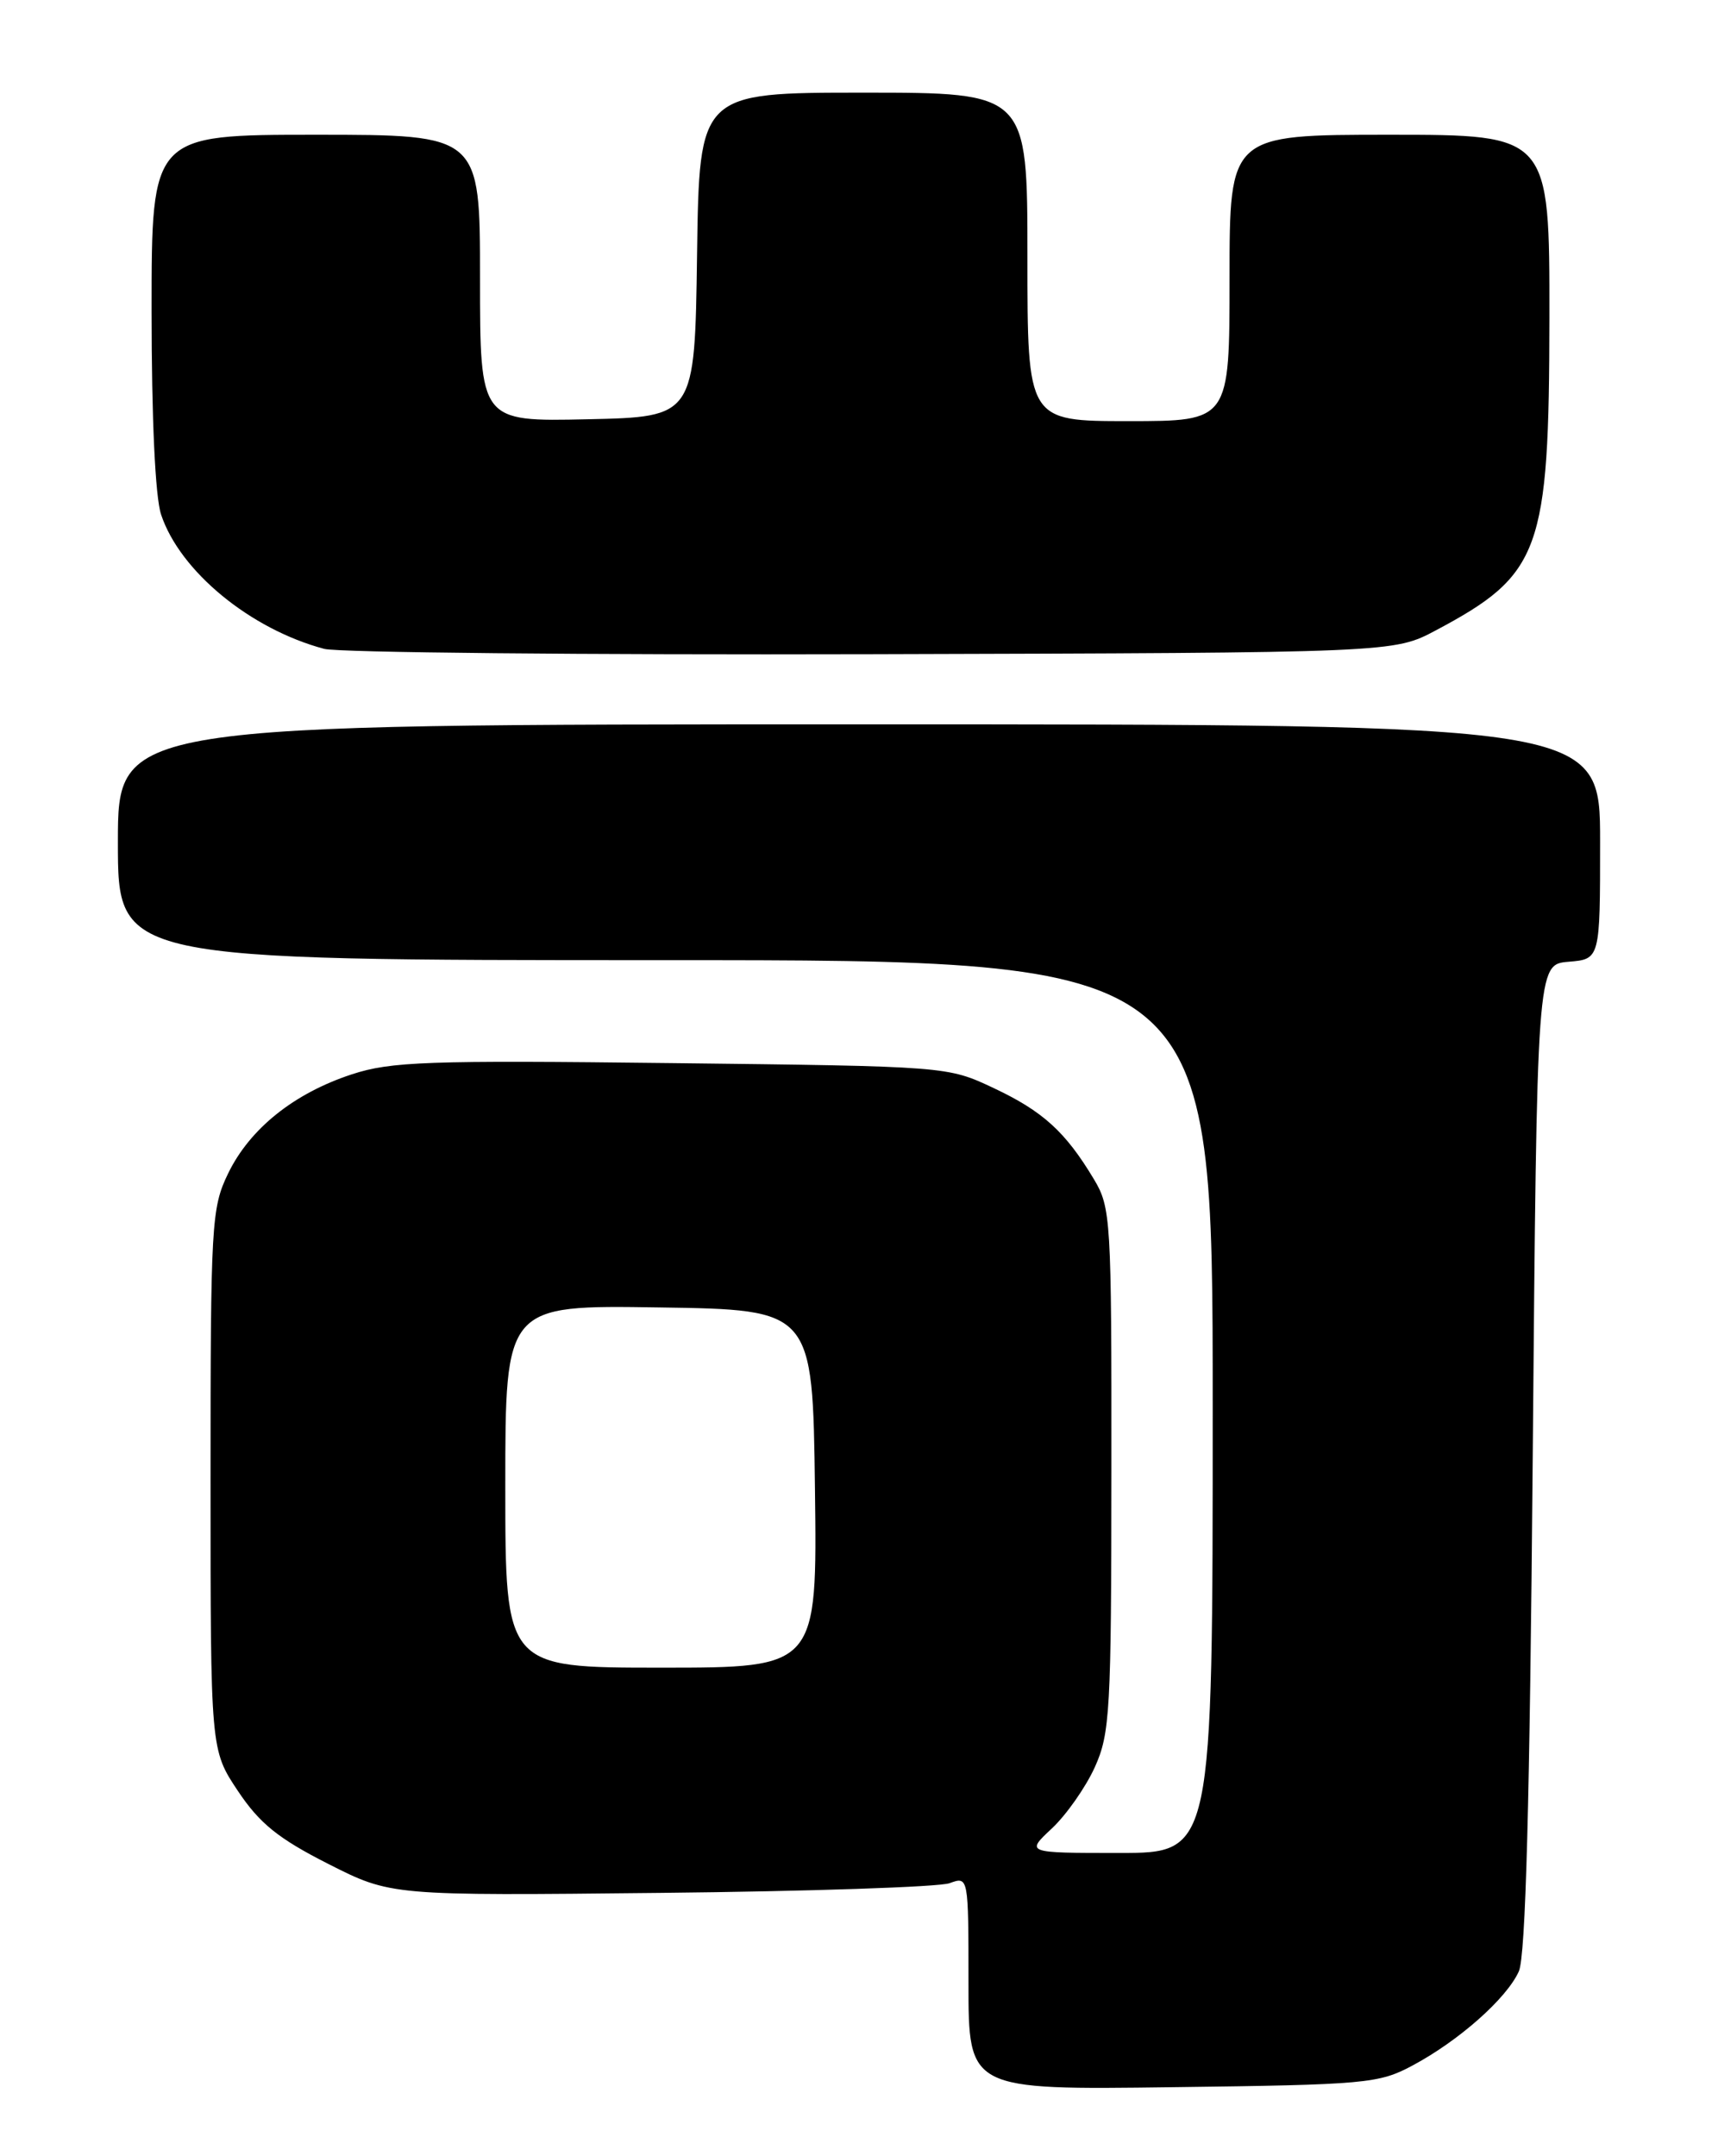 <?xml version="1.0" encoding="UTF-8" standalone="no"?>
<!DOCTYPE svg PUBLIC "-//W3C//DTD SVG 1.1//EN" "http://www.w3.org/Graphics/SVG/1.1/DTD/svg11.dtd" >
<svg xmlns="http://www.w3.org/2000/svg" xmlns:xlink="http://www.w3.org/1999/xlink" version="1.1" viewBox="0 0 204 256">
 <g >
 <path fill="currentColor"
d=" M 167.72 245.24 C 173.23 242.30 178.90 237.28 180.35 234.06 C 181.16 232.26 181.65 214.06 182.00 173.00 C 182.50 114.50 182.50 114.50 186.25 114.19 C 190.00 113.88 190.00 113.88 190.00 99.94 C 190.00 86.00 190.00 86.00 102.00 86.00 C 14.00 86.00 14.00 86.00 14.00 100.00 C 14.00 114.00 14.00 114.00 79.00 114.00 C 144.00 114.00 144.00 114.00 144.00 167.00 C 144.00 220.00 144.00 220.00 132.89 220.00 C 121.79 220.00 121.79 220.00 124.90 217.09 C 126.61 215.49 128.90 212.23 129.99 209.84 C 131.81 205.82 131.96 203.18 131.97 174.50 C 131.99 144.76 131.91 143.36 129.89 140.00 C 126.51 134.37 123.85 131.95 118.00 129.19 C 112.50 126.60 112.50 126.60 79.76 126.22 C 50.77 125.88 46.41 126.03 41.76 127.56 C 34.89 129.82 29.66 134.01 27.08 139.34 C 25.11 143.41 25.00 145.27 25.00 175.70 C 25.00 207.77 25.00 207.77 28.25 212.64 C 30.83 216.50 33.03 218.28 38.96 221.29 C 46.43 225.08 46.43 225.08 78.46 224.74 C 96.08 224.56 111.51 224.04 112.75 223.59 C 115.00 222.77 115.00 222.77 115.00 235.45 C 115.00 248.13 115.00 248.13 139.25 247.81 C 162.18 247.52 163.73 247.38 167.72 245.24 Z  M 170.50 74.84 C 182.96 68.21 183.95 65.48 183.98 37.75 C 184.00 16.00 184.00 16.00 165.00 16.00 C 146.00 16.00 146.00 16.00 146.00 33.00 C 146.00 50.00 146.00 50.00 134.00 50.00 C 122.00 50.00 122.00 50.00 122.00 30.50 C 122.00 11.00 122.00 11.00 102.52 11.00 C 83.04 11.00 83.04 11.00 82.77 30.25 C 82.50 49.50 82.50 49.50 69.75 49.78 C 57.00 50.06 57.00 50.06 57.00 33.03 C 57.00 16.00 57.00 16.00 37.50 16.00 C 18.00 16.00 18.00 16.00 18.00 36.85 C 18.00 49.69 18.43 59.01 19.13 61.10 C 21.37 67.83 29.72 74.70 38.50 77.04 C 40.15 77.48 69.40 77.76 103.50 77.67 C 165.50 77.50 165.50 77.50 170.50 74.84 Z  M 60.00 176.48 C 60.00 154.95 60.00 154.95 78.25 155.23 C 96.50 155.50 96.50 155.50 96.77 176.75 C 97.04 198.00 97.04 198.00 78.52 198.00 C 60.00 198.00 60.00 198.00 60.00 176.48 Z "/>
</g>
</svg>